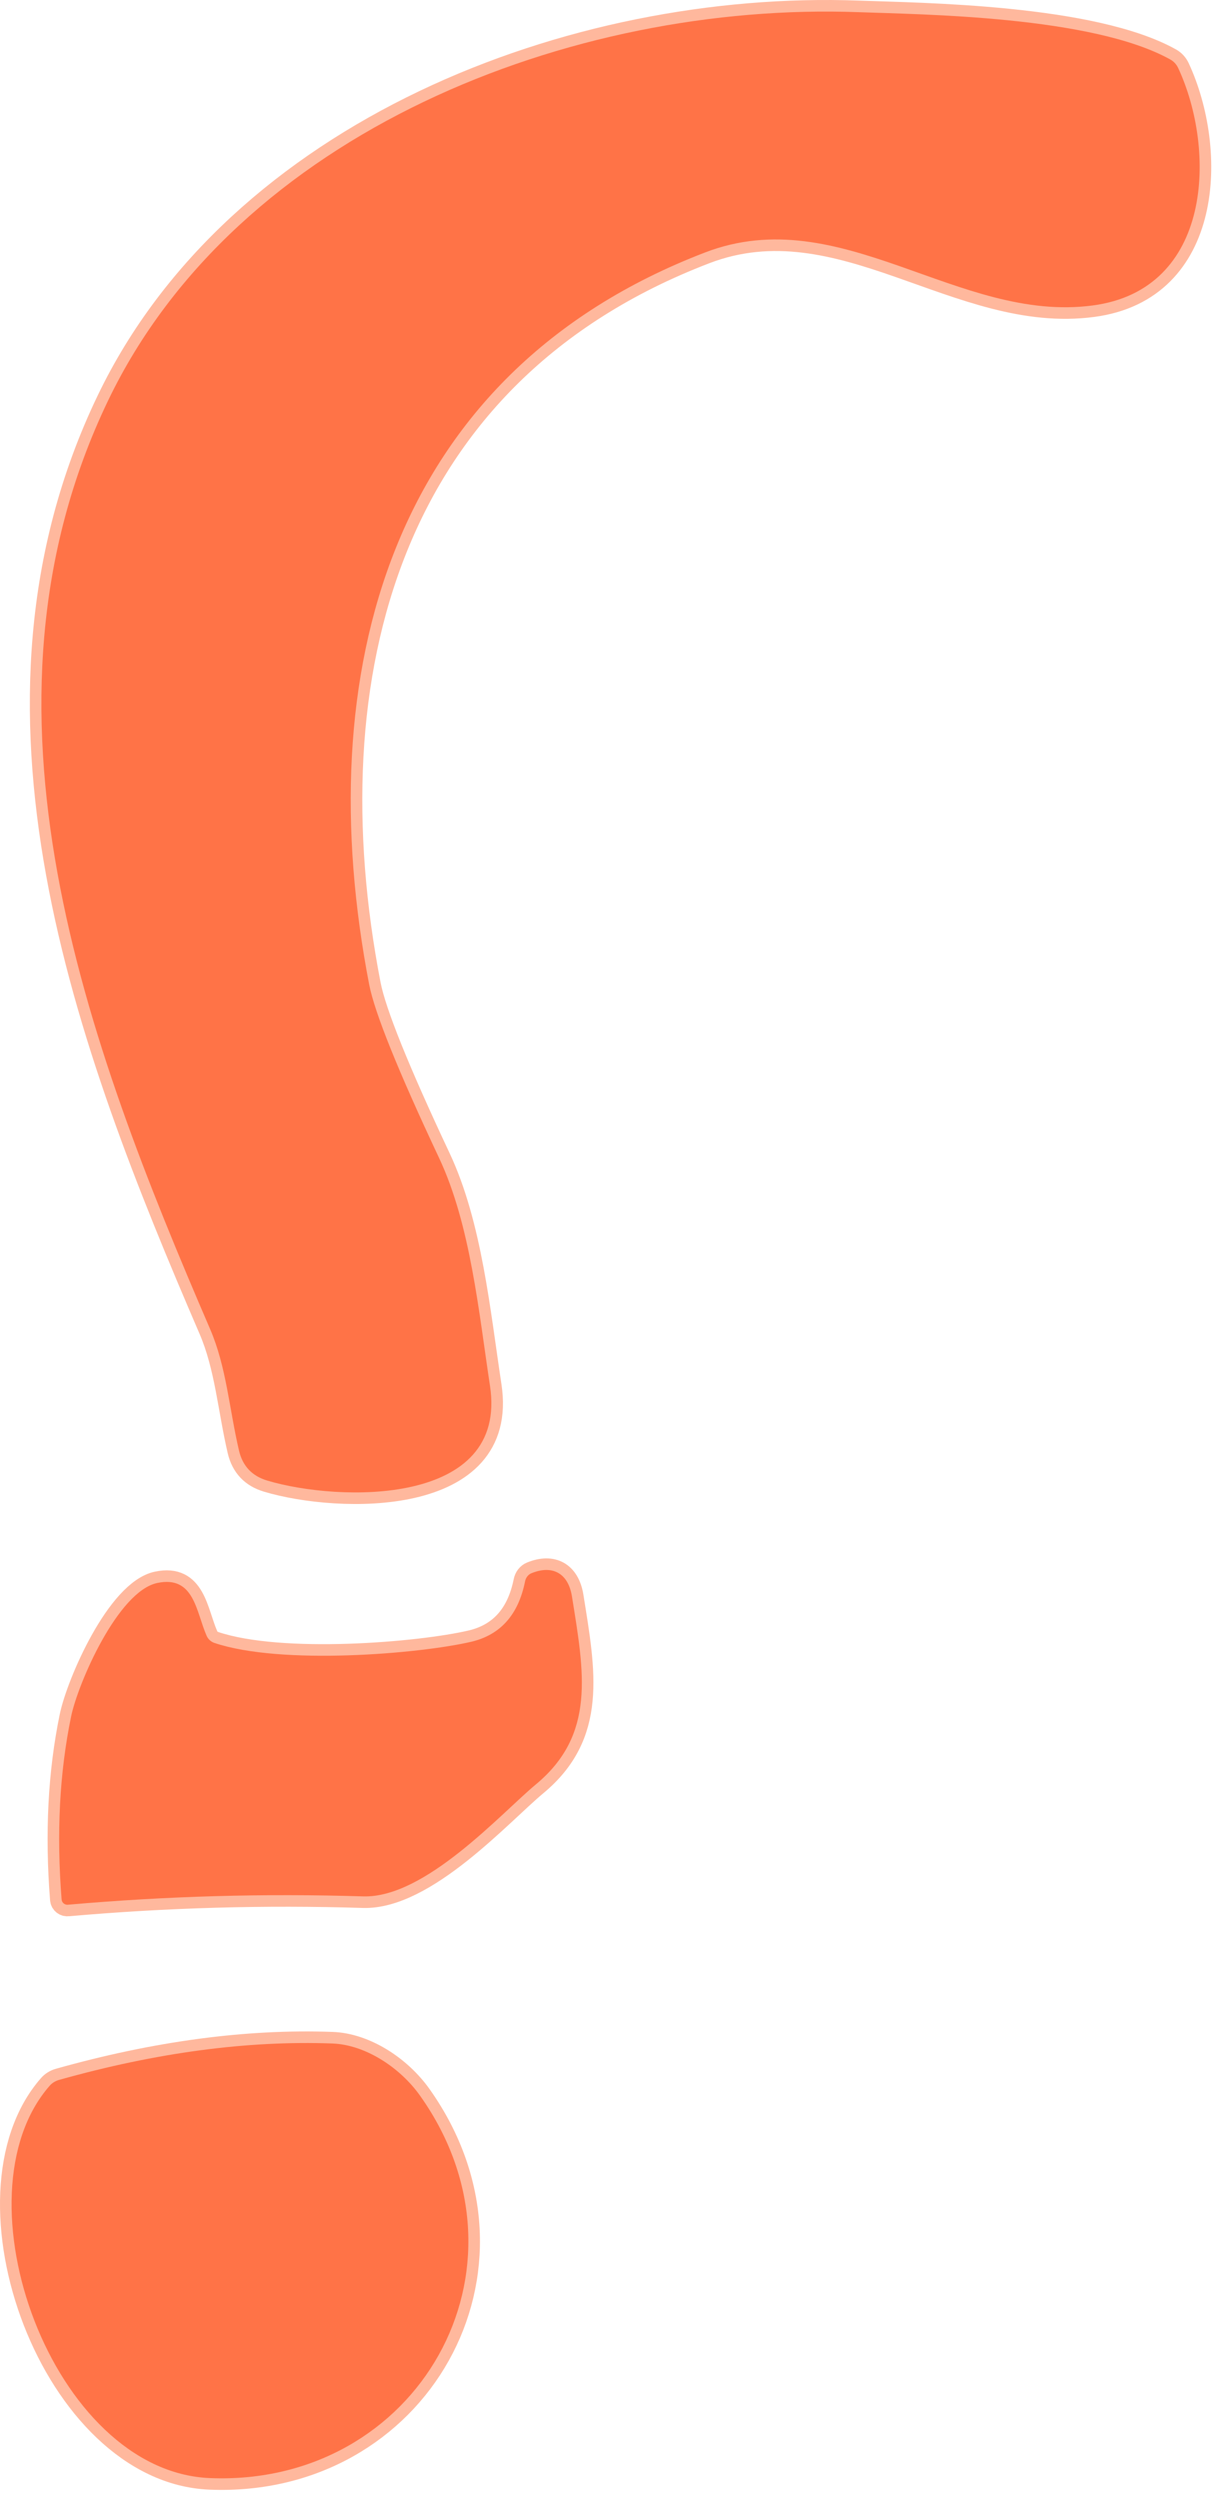 <svg width="105" height="216" viewBox="0 0 105 216" fill="none" xmlns="http://www.w3.org/2000/svg">
<path d="M23.086 127.922C29.246 129.772 43.936 130.192 42.346 119.742C41.376 113.382 40.666 105.832 37.946 100.052C34.393 92.499 32.379 87.505 31.906 85.072C26.726 58.272 33.576 32.302 60.936 21.812C72.696 17.302 82.796 27.942 94.436 26.392C104.796 25.022 105.116 12.962 101.816 5.872C101.673 5.566 101.442 5.315 101.156 5.152C94.406 1.372 79.596 1.252 74.196 1.052C49.406 0.132 20.476 11.402 9.336 34.622C-3.434 61.222 7.526 90.182 18.156 114.832C19.566 118.092 19.816 121.752 20.656 125.342C20.969 126.669 21.779 127.529 23.086 127.922Z" stroke="#FFB89D" stroke-width="2"/>
<path d="M40.725 141.852C36.285 142.892 24.315 143.902 18.525 141.952C18.378 141.902 18.242 141.821 18.126 141.714C18.011 141.607 17.919 141.477 17.855 141.332C16.945 139.272 16.795 136.102 13.595 136.772C10.185 137.492 6.735 145.452 6.145 148.312C5.145 153.146 4.872 158.416 5.325 164.122C5.33 164.188 5.348 164.251 5.379 164.31C5.409 164.368 5.452 164.42 5.503 164.462C5.554 164.504 5.614 164.535 5.678 164.554C5.742 164.573 5.809 164.579 5.875 164.572C14.362 163.826 22.862 163.586 31.375 163.852C36.745 164.022 43.305 156.672 46.315 154.172C51.505 149.862 50.485 144.512 49.425 137.912C49.095 135.922 47.735 135.192 45.925 135.932C45.788 135.987 45.665 136.081 45.569 136.205C45.473 136.33 45.406 136.48 45.375 136.642C44.795 139.522 43.245 141.259 40.725 141.852Z" stroke="#FFB89D" stroke-width="2"/>
<path d="M18.135 214.112C36.075 214.852 46.875 196.012 36.315 181.092C34.575 178.632 31.565 176.662 28.705 176.562C21.378 176.295 13.508 177.345 5.095 179.712C4.775 179.803 4.494 179.98 4.285 180.222C-4.045 189.762 4.525 213.552 18.135 214.112Z" stroke="#FFB89D" stroke-width="2"/>
<path d="M23.086 127.922C21.779 127.529 20.969 126.669 20.656 125.342C19.816 121.752 19.566 118.092 18.156 114.832C7.526 90.182 -3.434 61.222 9.336 34.622C20.476 11.402 49.406 0.132 74.196 1.052C79.596 1.252 94.406 1.372 101.156 5.152C101.442 5.315 101.673 5.566 101.816 5.872C105.116 12.962 104.796 25.022 94.436 26.392C82.796 27.942 72.696 17.302 60.936 21.812C33.576 32.302 26.726 58.272 31.906 85.072C32.379 87.505 34.393 92.499 37.946 100.052C40.666 105.832 41.376 113.382 42.346 119.742C43.936 130.192 29.246 129.772 23.086 127.922Z" fill="#FF7347"/>
<path d="M18.525 141.952C24.315 143.902 36.285 142.892 40.725 141.852C43.245 141.259 44.795 139.522 45.375 136.642C45.406 136.48 45.473 136.33 45.569 136.205C45.665 136.081 45.788 135.987 45.925 135.932C47.735 135.192 49.095 135.922 49.425 137.912C50.485 144.512 51.505 149.862 46.315 154.172C43.305 156.672 36.745 164.022 31.375 163.852C22.862 163.586 14.362 163.826 5.875 164.572C5.809 164.579 5.742 164.573 5.678 164.554C5.614 164.535 5.554 164.504 5.503 164.462C5.452 164.42 5.409 164.368 5.379 164.31C5.348 164.251 5.33 164.188 5.325 164.122C4.872 158.416 5.145 153.146 6.145 148.312C6.735 145.452 10.185 137.492 13.595 136.772C16.795 136.102 16.945 139.272 17.855 141.332C17.919 141.477 18.011 141.607 18.126 141.714C18.242 141.821 18.378 141.902 18.525 141.952Z" fill="#FF7347"/>
<path d="M18.135 214.112C4.525 213.552 -4.045 189.762 4.285 180.222C4.494 179.981 4.775 179.804 5.095 179.712C13.508 177.346 21.378 176.296 28.705 176.562C31.565 176.662 34.575 178.632 36.315 181.092C46.875 196.012 36.075 214.852 18.135 214.112Z" fill="#FF7347"/>
</svg>
